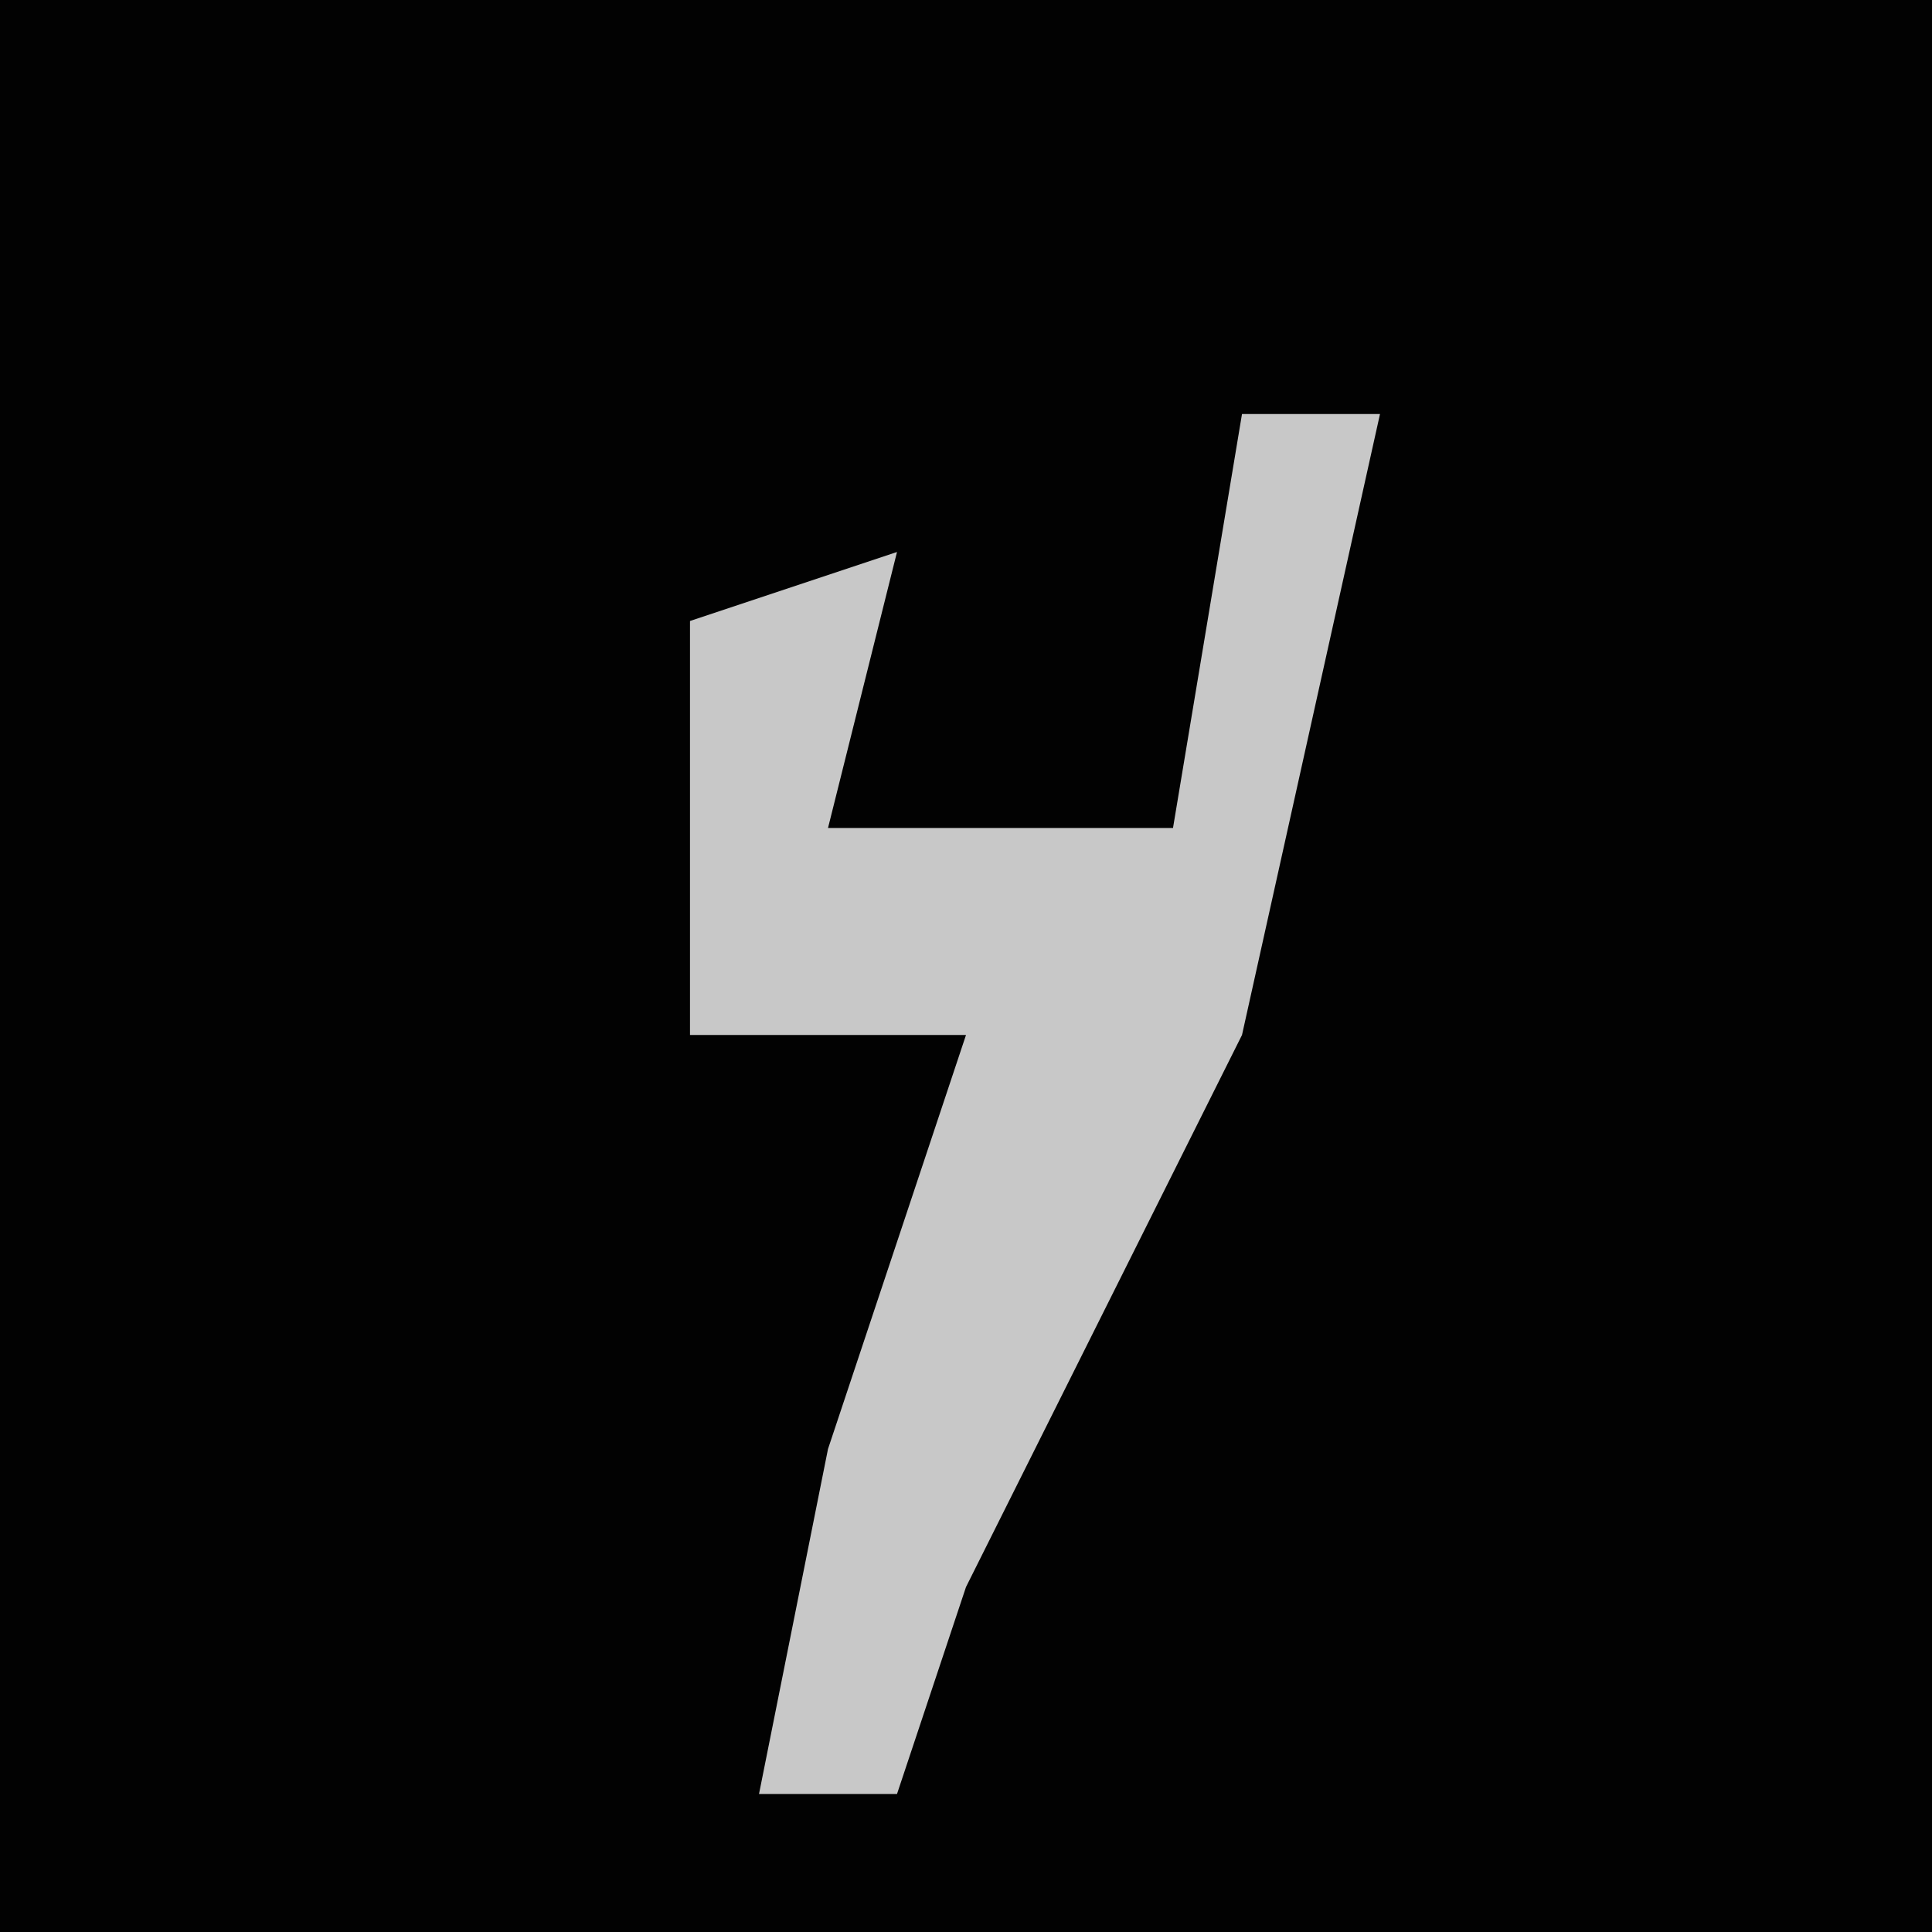 <?xml version="1.0" encoding="UTF-8"?>
<svg version="1.1" xmlns="http://www.w3.org/2000/svg" width="28" height="28">
<path d="M0,0 L28,0 L28,28 L0,28 Z " fill="#020202" transform="translate(0,0)"/>
<path d="M0,0 L2,0 L0,9 L-4,17 L-5,20 L-7,20 L-6,15 L-4,9 L-8,9 L-8,3 L-5,2 L-6,6 L-1,6 Z " fill="#C8C8C8" transform="translate(18,6)"/>
</svg>
